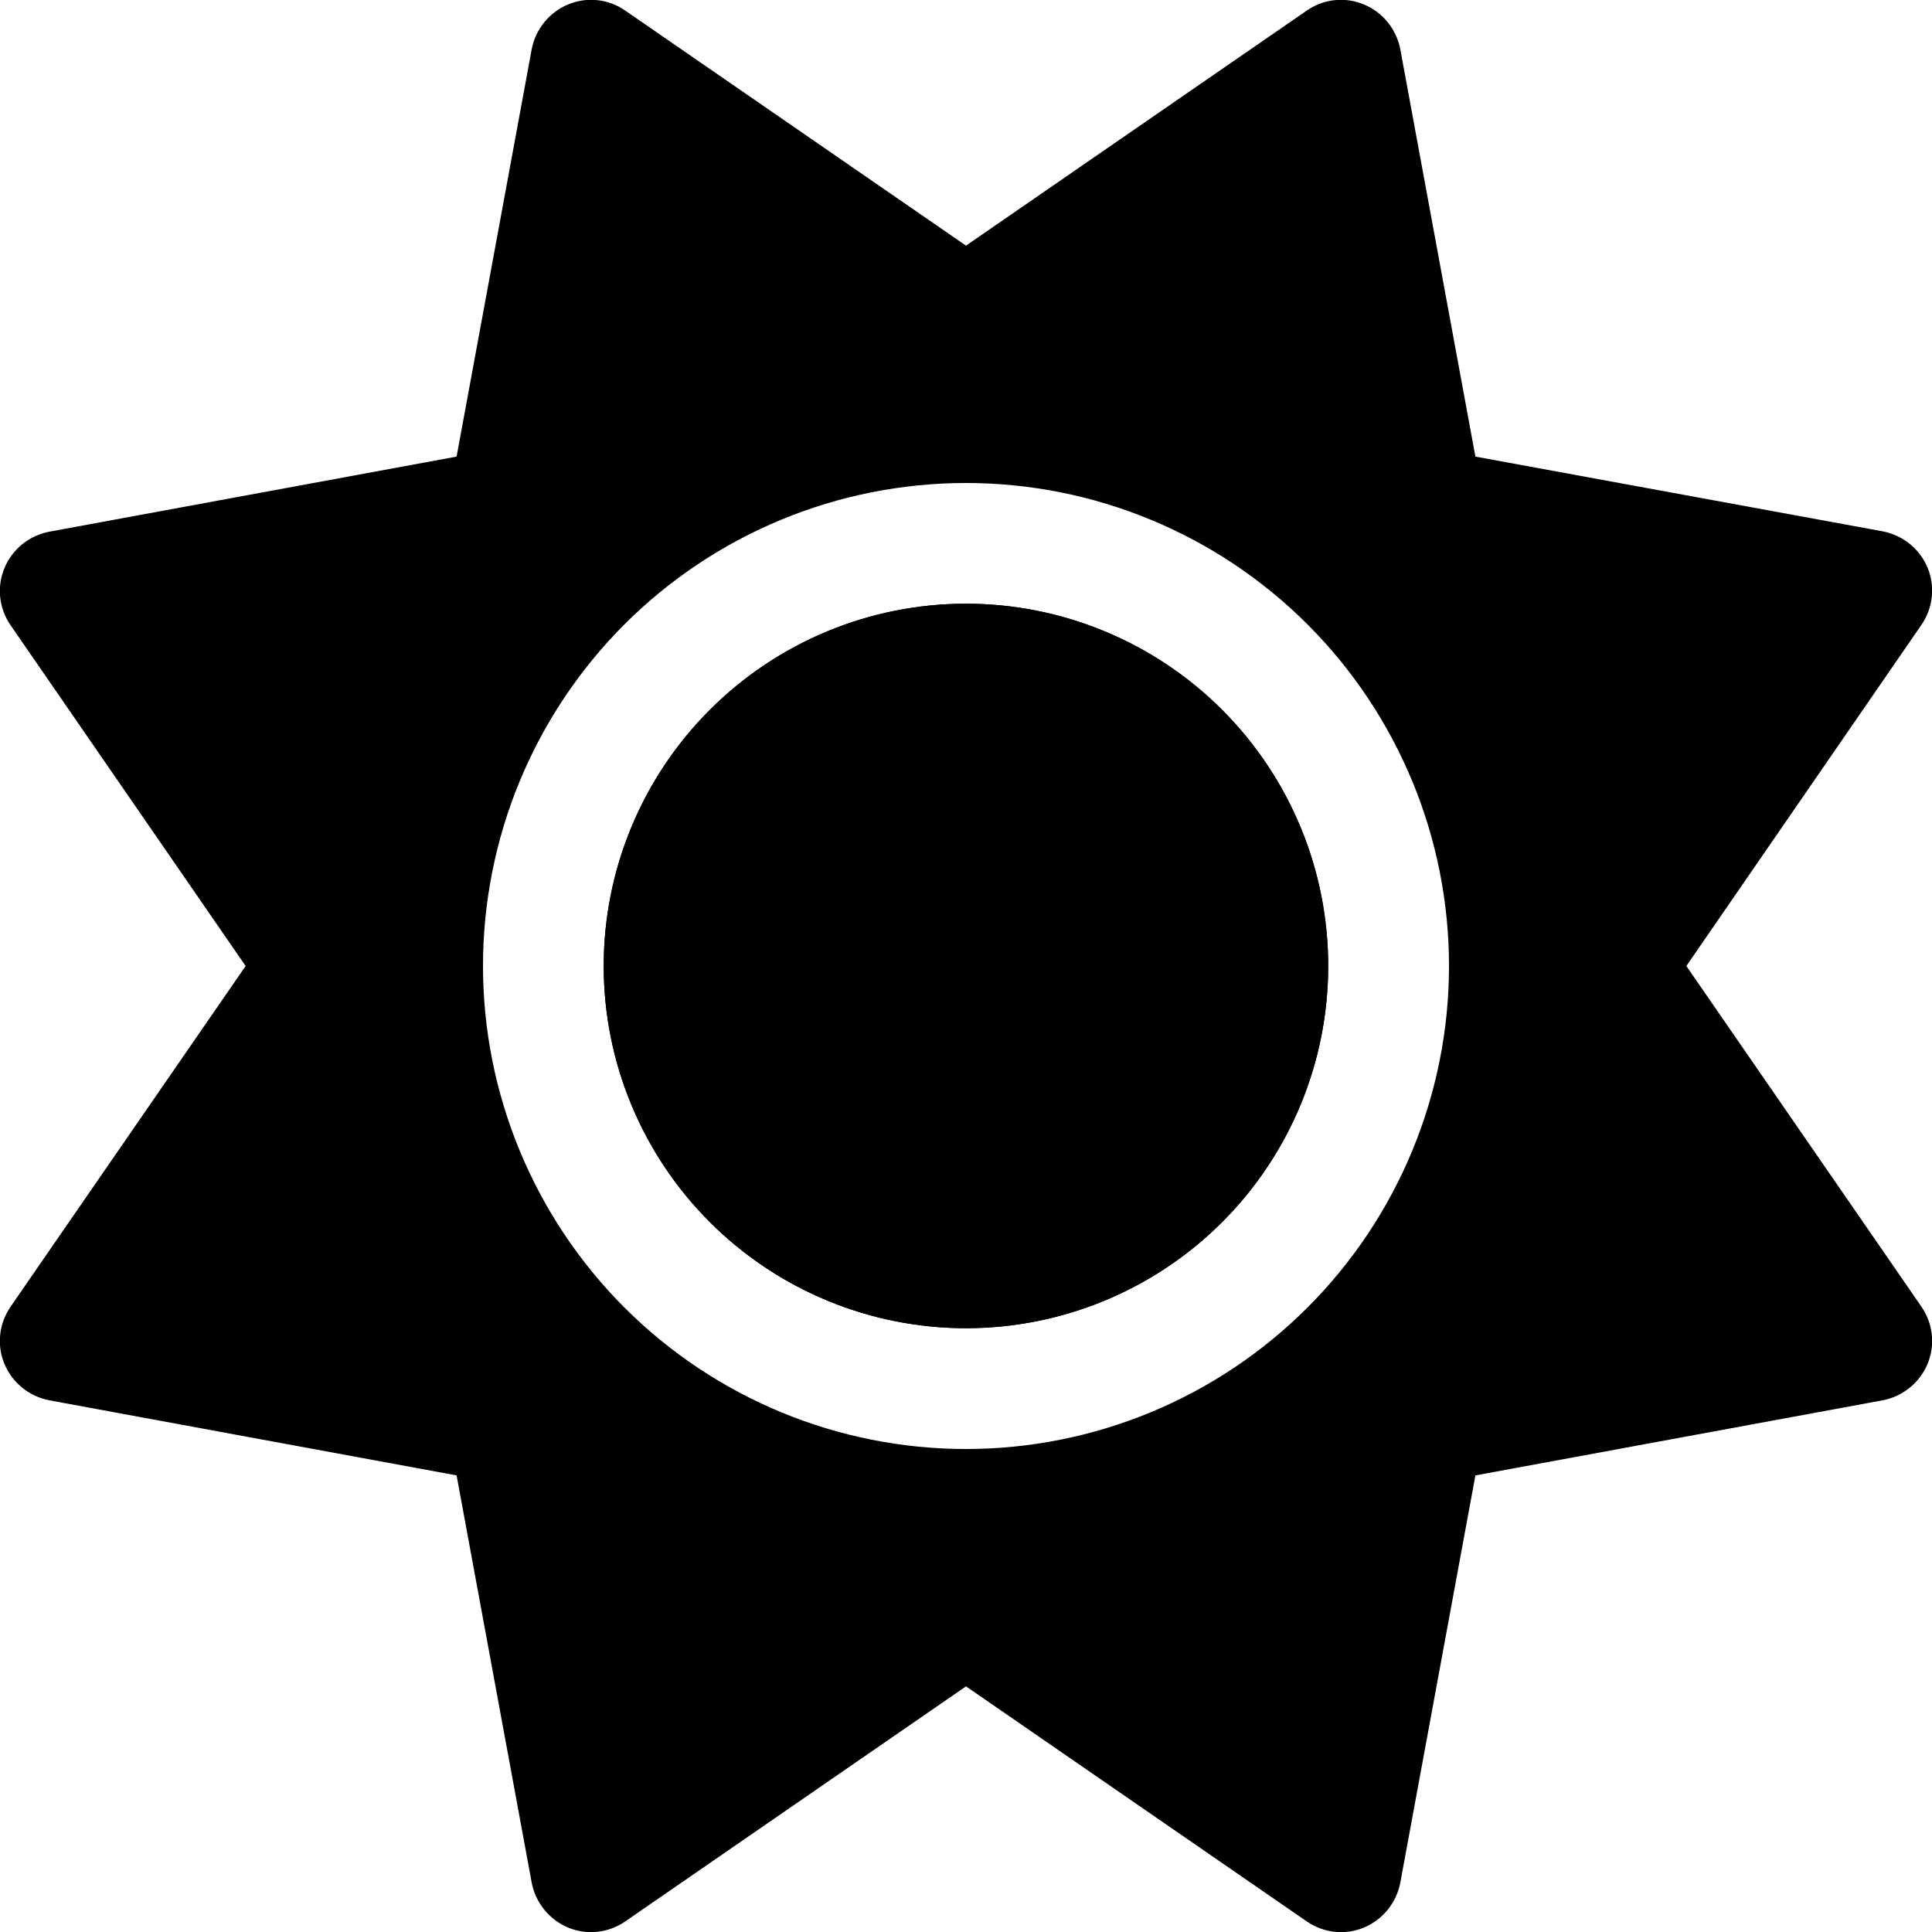 <svg width="21" height="21" viewBox="0 0 21 21" xmlns="http://www.w3.org/2000/svg">
<g clip-path="url(#clip0_19_97)">
<path d="M14.827 0.049C15.032 0.135 15.18 0.32 15.221 0.537L16.037 4.963L20.462 5.775C20.68 5.816 20.864 5.963 20.951 6.168C21.037 6.374 21.012 6.607 20.885 6.792L18.33 10.5L20.885 14.203C21.012 14.388 21.037 14.622 20.951 14.827C20.864 15.032 20.68 15.18 20.462 15.221L16.037 16.037L15.221 20.462C15.18 20.68 15.032 20.864 14.827 20.951C14.622 21.037 14.388 21.012 14.204 20.885L10.5 18.33L6.796 20.885C6.612 21.012 6.378 21.037 6.173 20.951C5.968 20.864 5.82 20.68 5.779 20.462L4.963 16.037L0.537 15.221C0.32 15.18 0.135 15.032 0.049 14.827C-0.037 14.622 -0.012 14.388 0.115 14.203L2.67 10.5L0.115 6.796C-0.012 6.611 -0.037 6.378 0.049 6.173C0.135 5.967 0.32 5.82 0.537 5.779L4.963 4.963L5.779 0.537C5.82 0.32 5.968 0.135 6.173 0.049C6.378 -0.037 6.612 -0.013 6.796 0.115L10.5 2.67L14.204 0.115C14.388 -0.013 14.622 -0.037 14.827 0.049ZM6.562 10.5C6.562 9.455 6.977 8.454 7.716 7.715C8.454 6.977 9.456 6.562 10.5 6.562C11.544 6.562 12.546 6.977 13.284 7.715C14.023 8.454 14.437 9.455 14.437 10.5C14.437 11.544 14.023 12.546 13.284 13.284C12.546 14.022 11.544 14.437 10.5 14.437C9.456 14.437 8.454 14.022 7.716 13.284C6.977 12.546 6.562 11.544 6.562 10.5ZM15.75 10.5C15.75 9.107 15.197 7.772 14.212 6.787C13.228 5.803 11.892 5.25 10.5 5.25C9.107 5.25 7.772 5.803 6.787 6.787C5.803 7.772 5.25 9.107 5.25 10.5C5.25 11.892 5.803 13.227 6.787 14.212C7.772 15.197 9.107 15.75 10.5 15.75C11.892 15.75 13.228 15.197 14.212 14.212C15.197 13.227 15.75 11.892 15.75 10.5Z"/>
<path d="M6.562 10.5C6.562 9.455 6.977 8.454 7.716 7.716C8.454 6.977 9.455 6.562 10.5 6.562C11.544 6.562 12.546 6.977 13.284 7.716C14.022 8.454 14.437 9.455 14.437 10.5C14.437 11.544 14.022 12.546 13.284 13.284C12.546 14.022 11.544 14.437 10.5 14.437C9.455 14.437 8.454 14.022 7.716 13.284C6.977 12.546 6.562 11.544 6.562 10.5Z"/>
</g>
<defs>
<clipPath id="clip0_19_97">
<rect width="21" height="21"/>
</clipPath>
</defs>
</svg>
